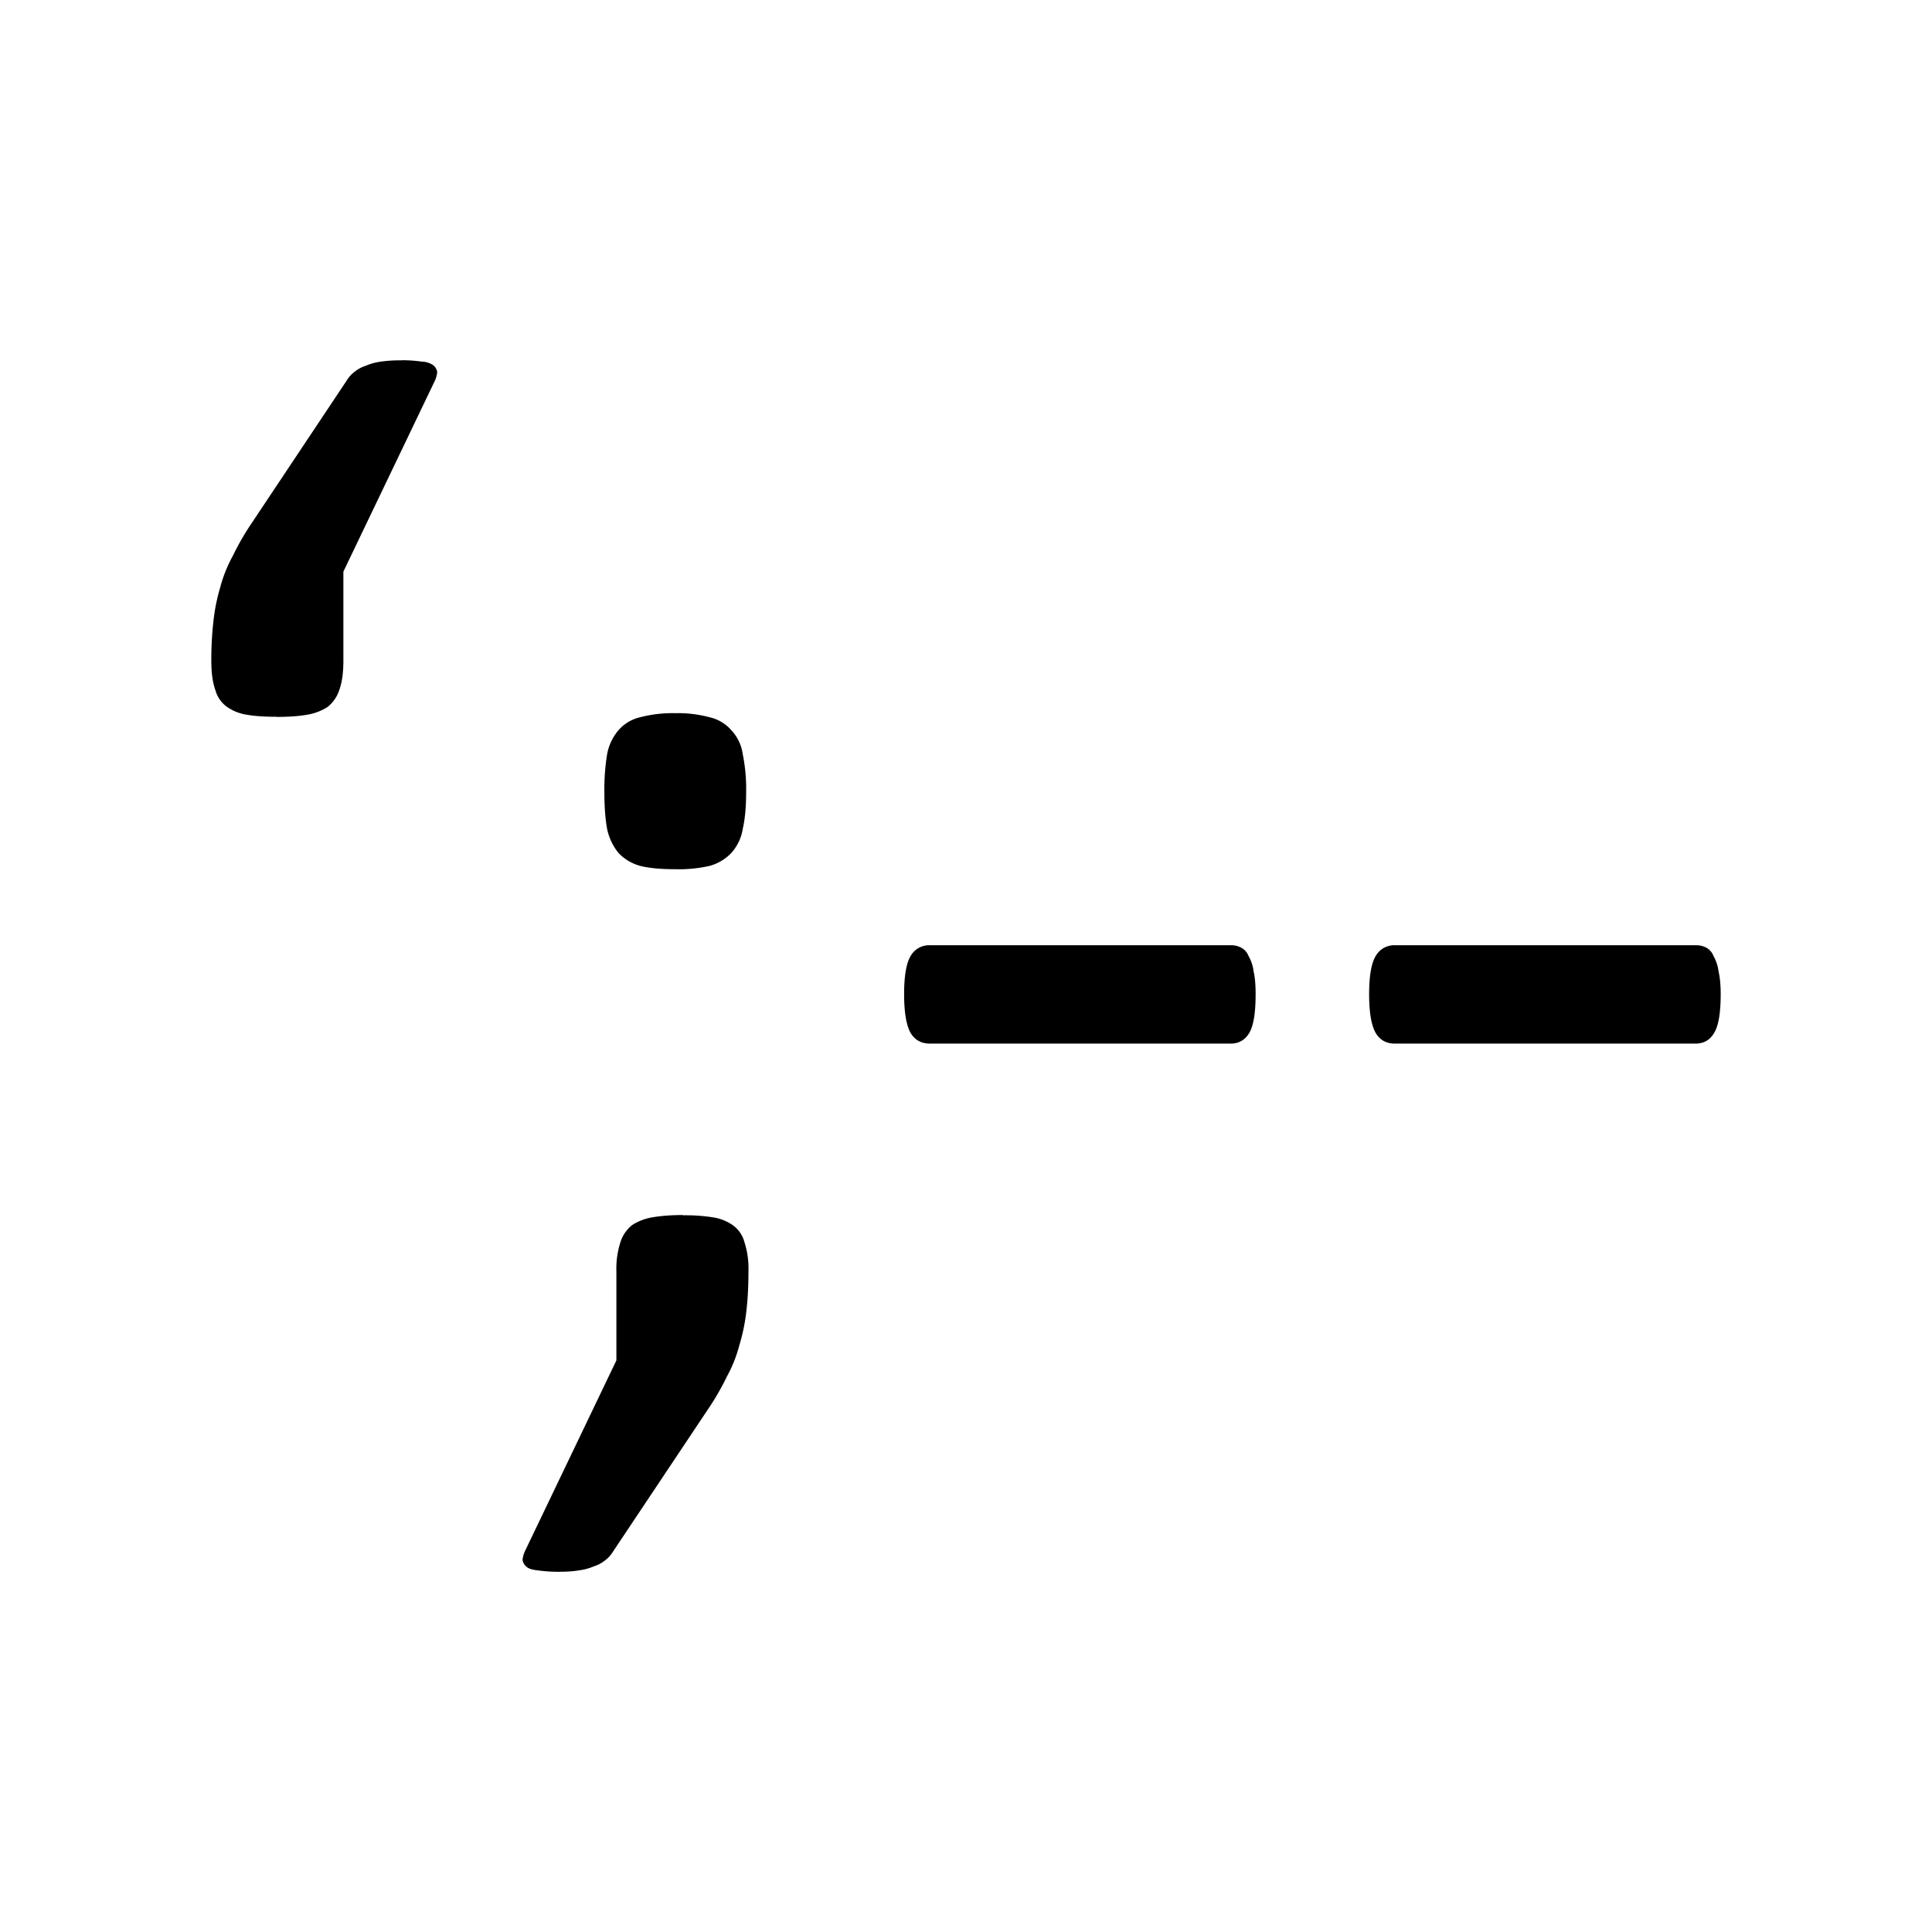 <svg xmlns="http://www.w3.org/2000/svg" width="100%" height="100%" viewBox="-3.36 -3.36 30.72 30.72"><path d="M3.03 2.37a2.09 2.09 0 00-.333.02.905.905 0 00-.244.067.527.527 0 00-.166.088.5.5 0 00-.133.144L.652 4.943a4.084 4.084 0 00-.308.532 2.184 2.184 0 00-.2.496c-.051.17-.089.351-.11.543A5.53 5.53 0 000 7.143c0 .199.022.356.066.474a.48.48 0 00.188.266.745.745 0 00.32.123c.133.023.288.031.465.031v.002c.184 0 .342-.01.475-.033a.857.857 0 00.332-.123.56.56 0 00.187-.266c.044-.118.067-.275.067-.474V5.729L3.547 2.71a.418.418 0 00.045-.154.177.177 0 00-.067-.112.342.342 0 00-.177-.054 2.17 2.17 0 00-.319-.022zm4.347 5.61a2.03 2.03 0 00-.559.065.647.647 0 00-.343.205.813.813 0 00-.182.387 3.436 3.436 0 00-.043.6c0 .228.014.422.043.58a.883.883 0 00.182.386.75.75 0 00.343.205c.144.036.33.053.559.053a2.2 2.2 0 00.547-.053.75.75 0 00.344-.205.75.75 0 00.183-.387c.036-.157.053-.35.053-.58a2.77 2.77 0 00-.053-.6.702.702 0 00-.183-.386.647.647 0 00-.344-.205 1.937 1.937 0 00-.547-.065zm4.05 3.69a.337.337 0 00-.308.172c-.068.114-.103.316-.103.605 0 .29.035.496.103.617.069.115.172.17.309.17h4.779c.13 0 .228-.055.297-.17.068-.114.101-.32.101-.617 0-.145-.01-.268-.033-.367a.637.637 0 00-.08-.24.25.25 0 00-.127-.137.335.335 0 00-.158-.033zm7.395 0a.337.337 0 00-.308.172c-.069.114-.104.316-.104.605 0 .29.035.496.104.617.068.115.171.17.308.17H23.6c.13 0 .228-.055.296-.17.07-.114.104-.32.104-.617 0-.145-.012-.268-.035-.367a.637.637 0 00-.08-.24.247.247 0 00-.125-.137.343.343 0 00-.16-.033zm-11.32 4.29c-.184 0-.342.012-.475.034a.857.857 0 00-.332.123.56.56 0 00-.187.266 1.383 1.383 0 00-.067.474v1.414L4.994 21.29a.418.418 0 00-.045.154c.007.044.03.082.067.112.036.03.096.046.177.054.089.013.195.022.32.022.133 0 .242-.006.33-.022a.905.905 0 00.245-.066.527.527 0 00.166-.088.5.5 0 00.133-.144l1.504-2.254a4.12 4.12 0 00.308-.532c.089-.162.153-.326.197-.496.052-.17.09-.351.112-.543.022-.191.033-.4.033-.629a1.38 1.38 0 00-.066-.474.477.477 0 00-.188-.266.745.745 0 00-.32-.123 2.795 2.795 0 00-.465-.031z"/></svg>